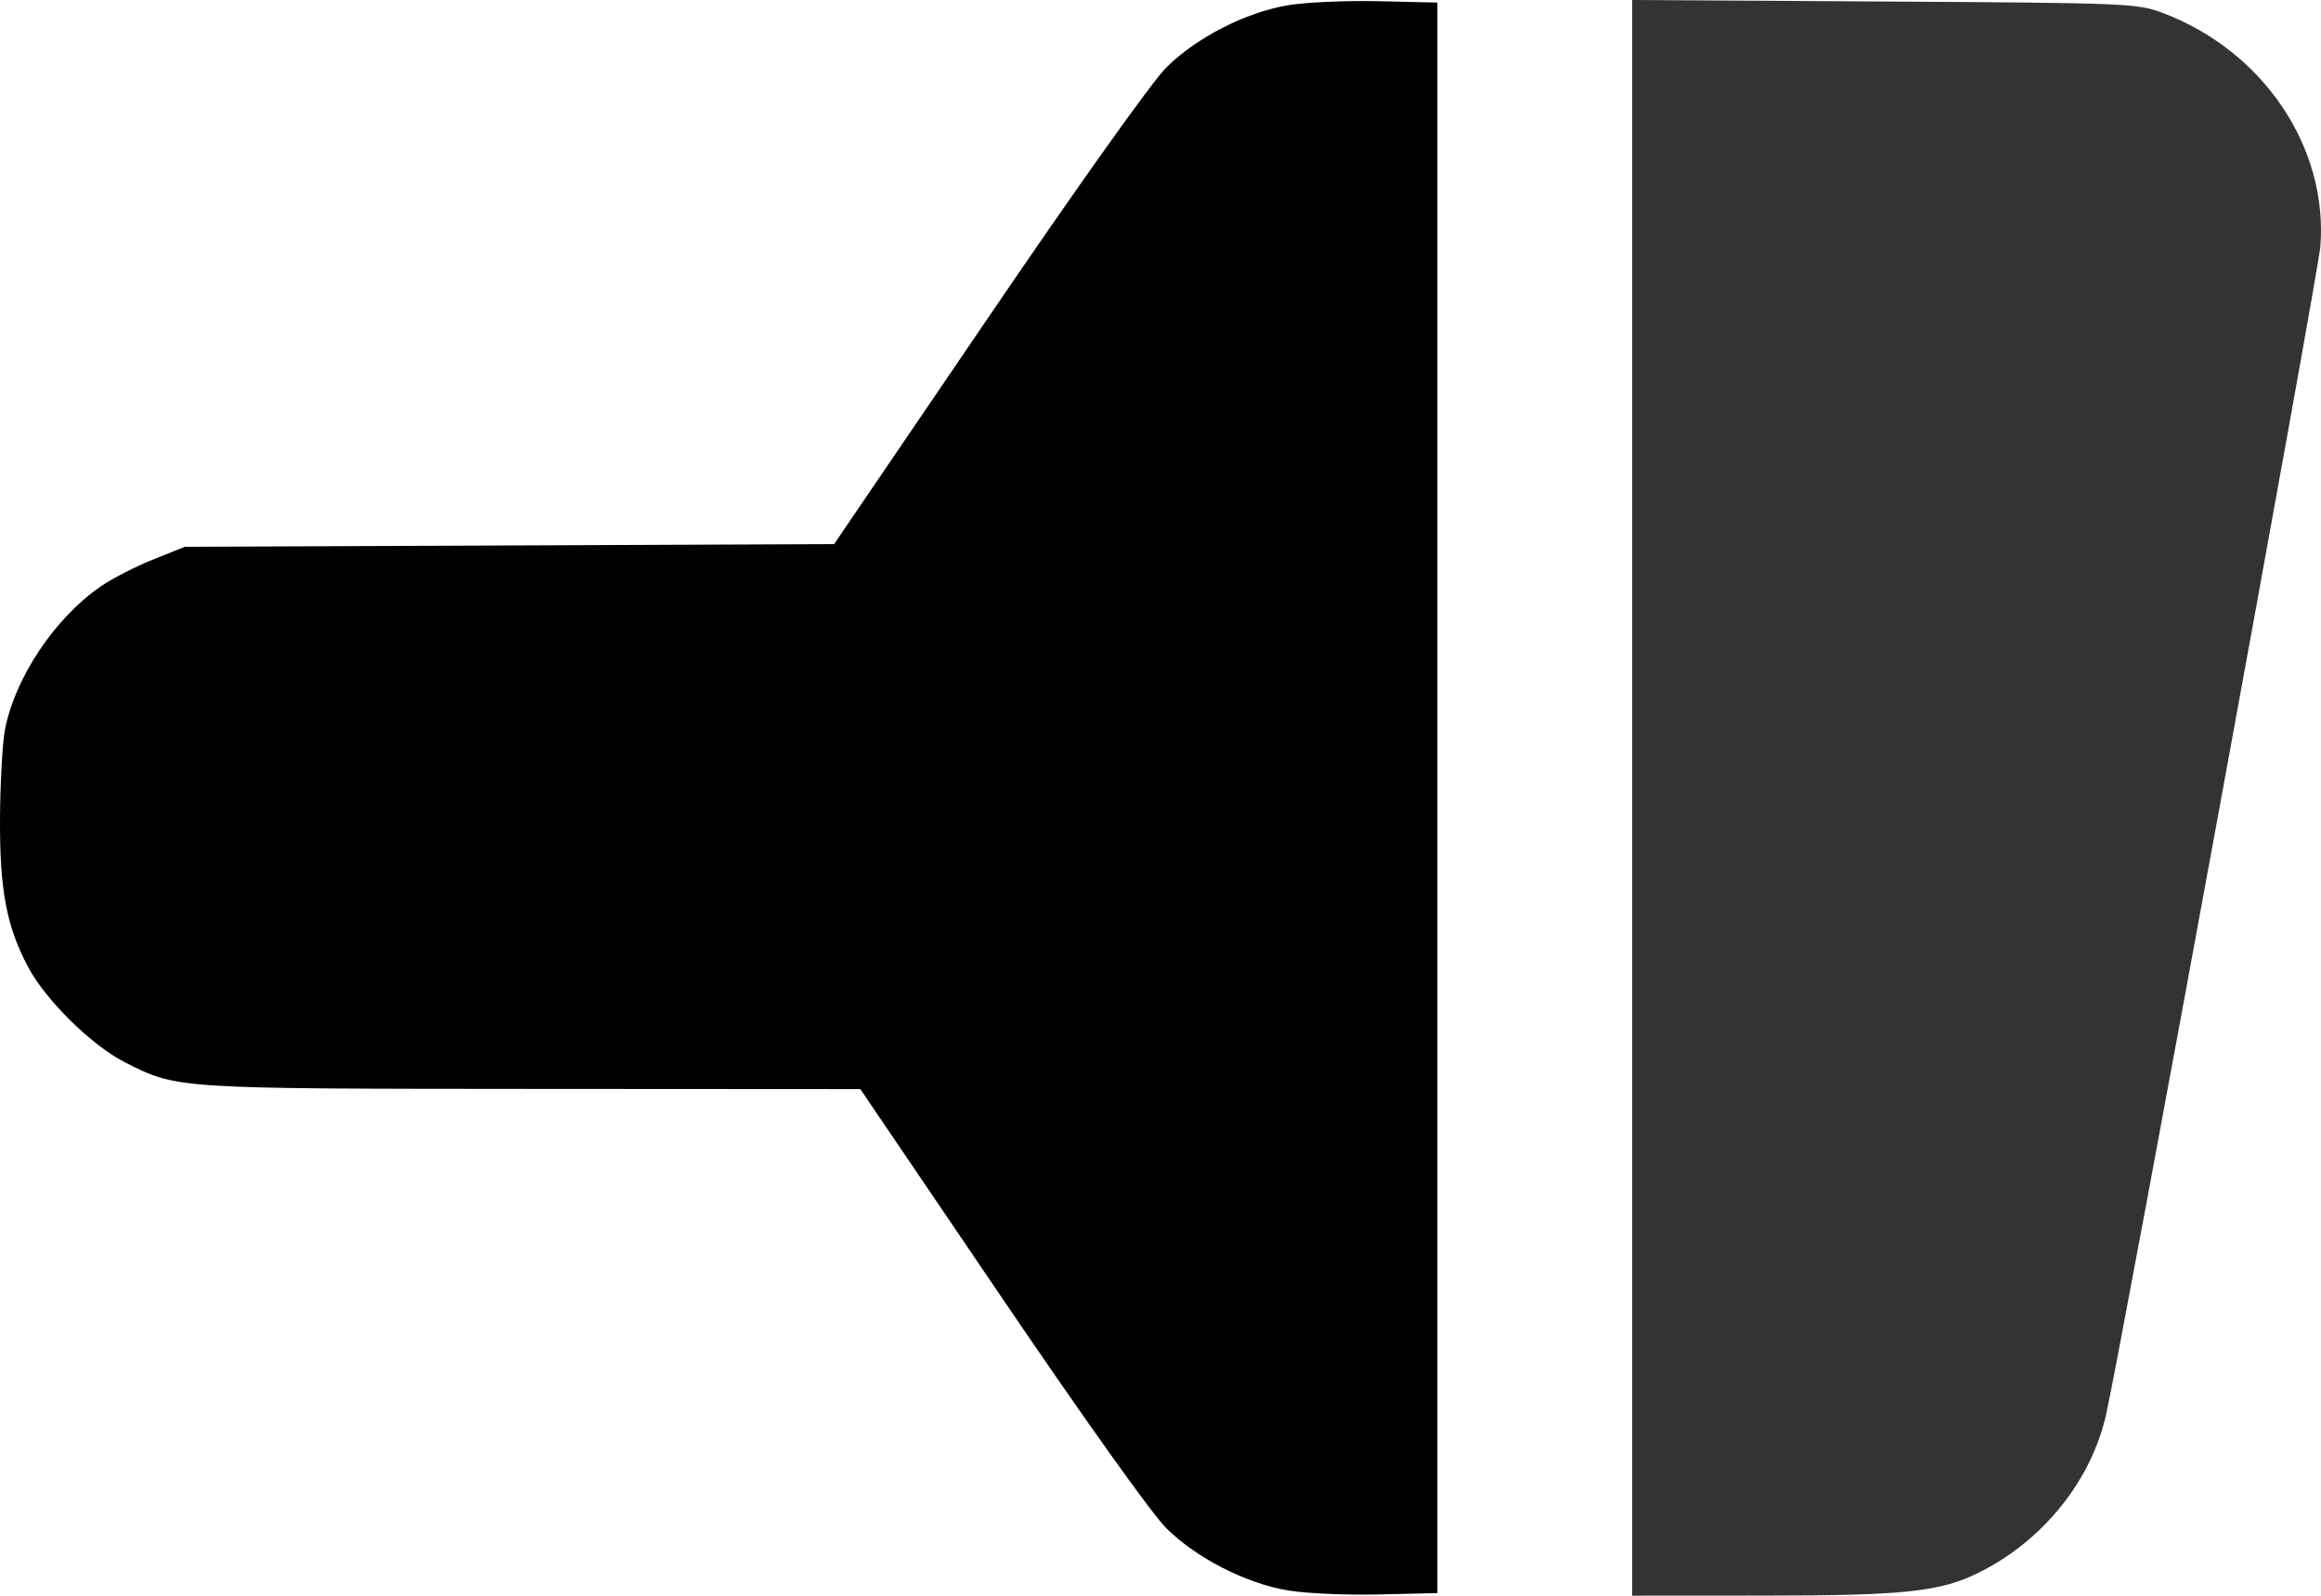 <?xml version="1.0" encoding="UTF-8" standalone="no"?>
<!-- Created with Inkscape (http://www.inkscape.org/) -->

<svg
   version="1.1"
   id="svg2"
   width="1256.423"
   height="863.738"
   viewBox="0 0 1256.423 863.738"
   sodipodi:docname="theme2.svg"
   inkscape:version="1.2.1 (9c6d41e410, 2022-07-14)"
   xmlns:inkscape="http://www.inkscape.org/namespaces/inkscape"
   xmlns:sodipodi="http://sodipodi.sourceforge.net/DTD/sodipodi-0.dtd"
   xmlns="http://www.w3.org/2000/svg"
   xmlns:svg="http://www.w3.org/2000/svg">
  <defs
     id="defs6" />
  <sodipodi:namedview
     id="namedview4"
     pagecolor="#ffffff"
     bordercolor="#666666"
     borderopacity="1.0"
     inkscape:showpageshadow="2"
     inkscape:pageopacity="0.0"
     inkscape:pagecheckerboard="0"
     inkscape:deskcolor="#d1d1d1"
     showgrid="false"
     inkscape:zoom="0.62600096"
     inkscape:cx="588.65725"
     inkscape:cy="414.53611"
     inkscape:window-width="1920"
     inkscape:window-height="1001"
     inkscape:window-x="-9"
     inkscape:window-y="41"
     inkscape:window-maximized="1"
     inkscape:current-layer="g8" />
  <g
     inkscape:groupmode="layer"
     inkscape:label="Image"
     id="g8"
     transform="translate(-10.248,-243.125)">
    <g
       id="g383"
       transform="rotate(90,638.46,674.994)">
      <path
         style="fill:#000000;stroke-width:2.54"
         d="m 601.66,1300.528 c -28.202,-5.378 -60.541,-26.989 -77.695,-51.922 -4.19,-6.09 -10.714,-18.799 -14.499,-28.242 l -6.88,-17.169 -0.733,-175.758 -0.733,-175.759 -122.417,-83.289 c -71.318,-48.523 -127.891,-88.798 -135.531,-96.486 -16.27,-16.372 -29.92,-43.052 -33.763,-65.991 -1.596,-9.526 -2.57,-31.606 -2.164,-49.066 l 0.737,-31.746 h 430.476 430.476 l 0.737,31.746 c 0.406,17.46 -0.568,39.54 -2.164,49.066 -3.836,22.9 -17.493,49.612 -33.738,65.991 -7.627,7.69 -59.94,44.991 -125.363,89.388 l -112.273,76.19 -0.108,177.879 c -0.117,193.064 -0.04,191.882 -14.381,220.184 -9.073,17.905 -33.58,42.837 -51.488,52.382 -22.193,11.829 -42.065,15.549 -81.54,15.265 -18.857,-0.136 -39.988,-1.334 -46.958,-2.663 z"
         id="path293"
         sodipodi:nodetypes="ssscccsssscccsssscssssss" />
      <path
         d="m 207.41,283.162 c 0.794,-132.373 0.984,-136.944 6.267,-150.912 20.533,-54.292 72.773,-89.44 126.493,-85.108 14.444,1.165 595.536,107.763 632.049,115.946 35.639,7.987 68.053,33.93 85.311,68.28 10.653,21.205 12.708,39.98 12.755,116.556 l 0.044,71.746 H 638.46 206.591 Z"
         style="fill:#333333;stroke-width:2.54"
         id="path350" />
    </g>
  </g>
</svg>
